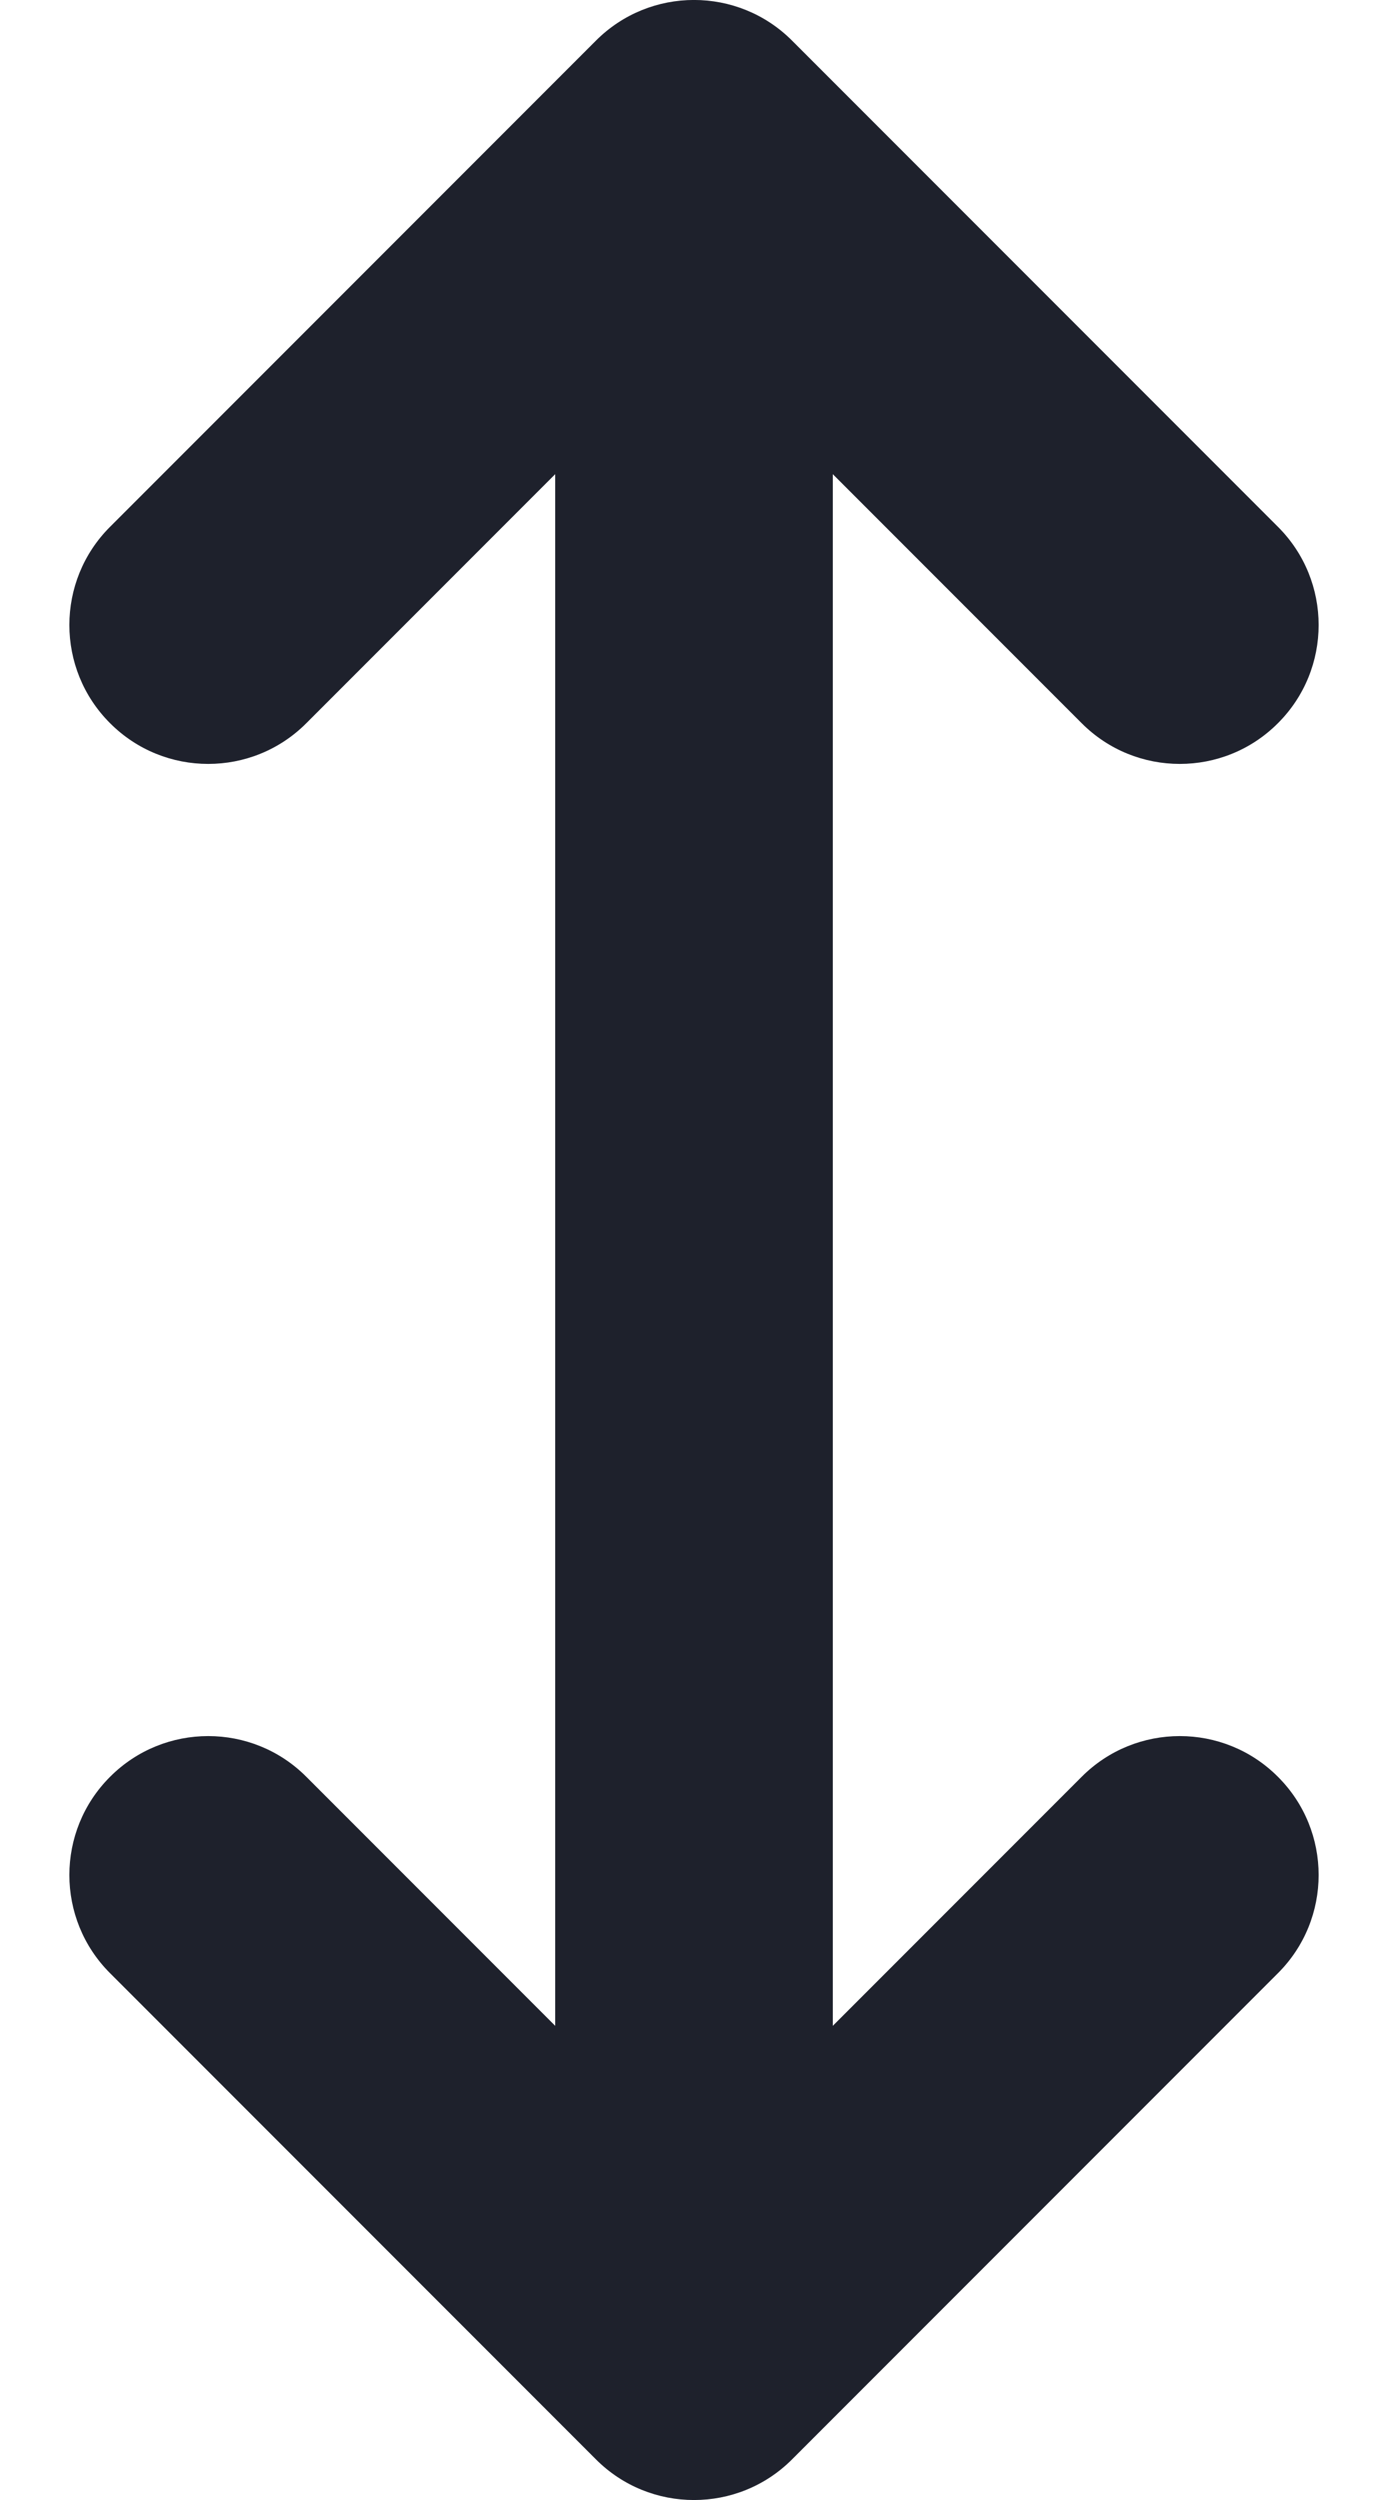 <svg width="10" height="18" viewBox="0 0 10 18" fill="none" xmlns="http://www.w3.org/2000/svg">
<path fill-rule="evenodd" clip-rule="evenodd" d="M0.793 12.793C1.183 12.402 1.817 12.402 2.207 12.793L4 14.586L4 3.414L2.207 5.207C1.817 5.598 1.183 5.598 0.793 5.207C0.402 4.817 0.402 4.183 0.793 3.793L4.293 0.293C4.683 -0.098 5.317 -0.098 5.707 0.293L9.207 3.793C9.598 4.183 9.598 4.817 9.207 5.207C8.817 5.598 8.183 5.598 7.793 5.207L6 3.414L6 14.586L7.793 12.793C8.183 12.402 8.817 12.402 9.207 12.793C9.598 13.183 9.598 13.817 9.207 14.207L5.707 17.707C5.317 18.098 4.683 18.098 4.293 17.707L0.793 14.207C0.402 13.817 0.402 13.183 0.793 12.793Z" fill="#1E212C"/>
</svg>
